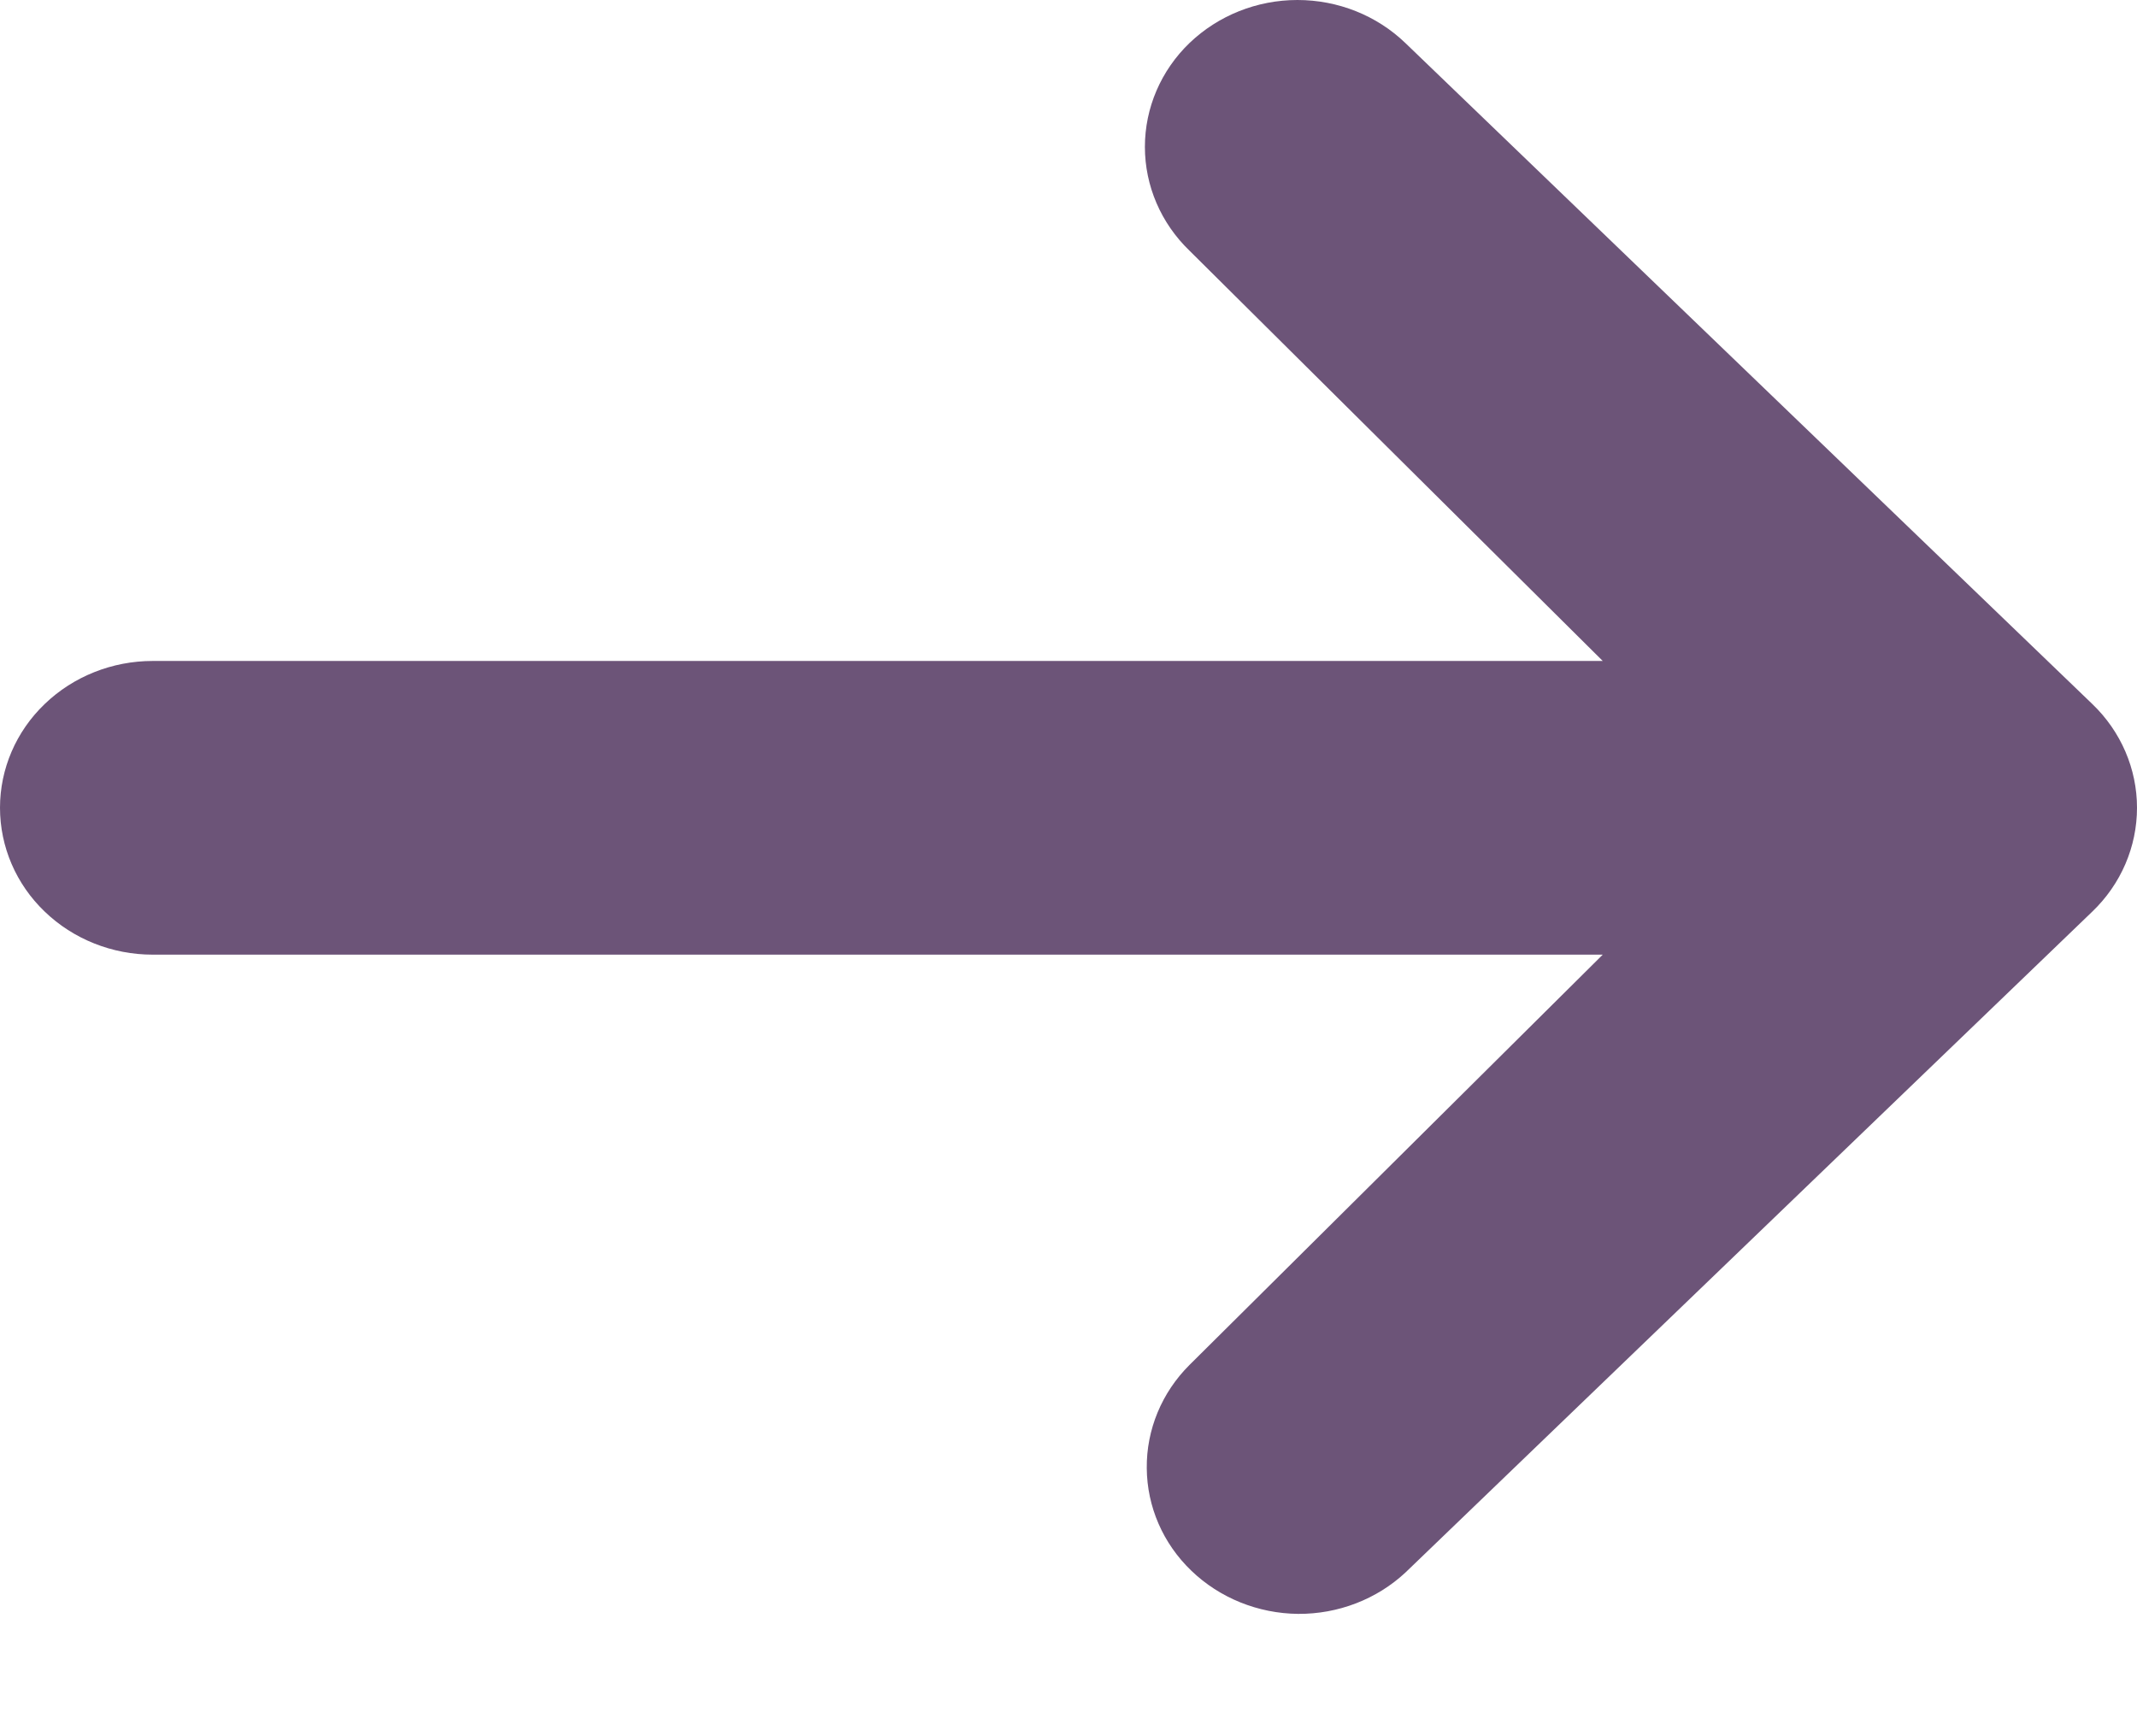 <svg width="16" height="13" viewBox="0 0 16 13" fill="none" xmlns="http://www.w3.org/2000/svg">
<path d="M8.906 0.322C9.121 0.116 9.411 0 9.714 0C10.018 0 10.308 0.116 10.522 0.322L15.665 5.271C15.88 5.477 16 5.757 16 6.048C16 6.34 15.88 6.62 15.665 6.826L10.522 11.775C10.307 11.975 10.018 12.086 9.719 12.084C9.419 12.081 9.132 11.965 8.92 11.761C8.708 11.558 8.588 11.282 8.586 10.993C8.583 10.705 8.698 10.427 8.906 10.22L12 7.148L1.143 7.148C0.84 7.148 0.549 7.032 0.335 6.826C0.12 6.62 0 6.34 0 6.048C0 5.757 0.12 5.477 0.335 5.271C0.549 5.065 0.84 4.949 1.143 4.949L12 4.949L8.906 1.877C8.692 1.671 8.572 1.391 8.572 1.1C8.572 0.808 8.692 0.528 8.906 0.322Z" fill="#6C5478"/>
</svg>

